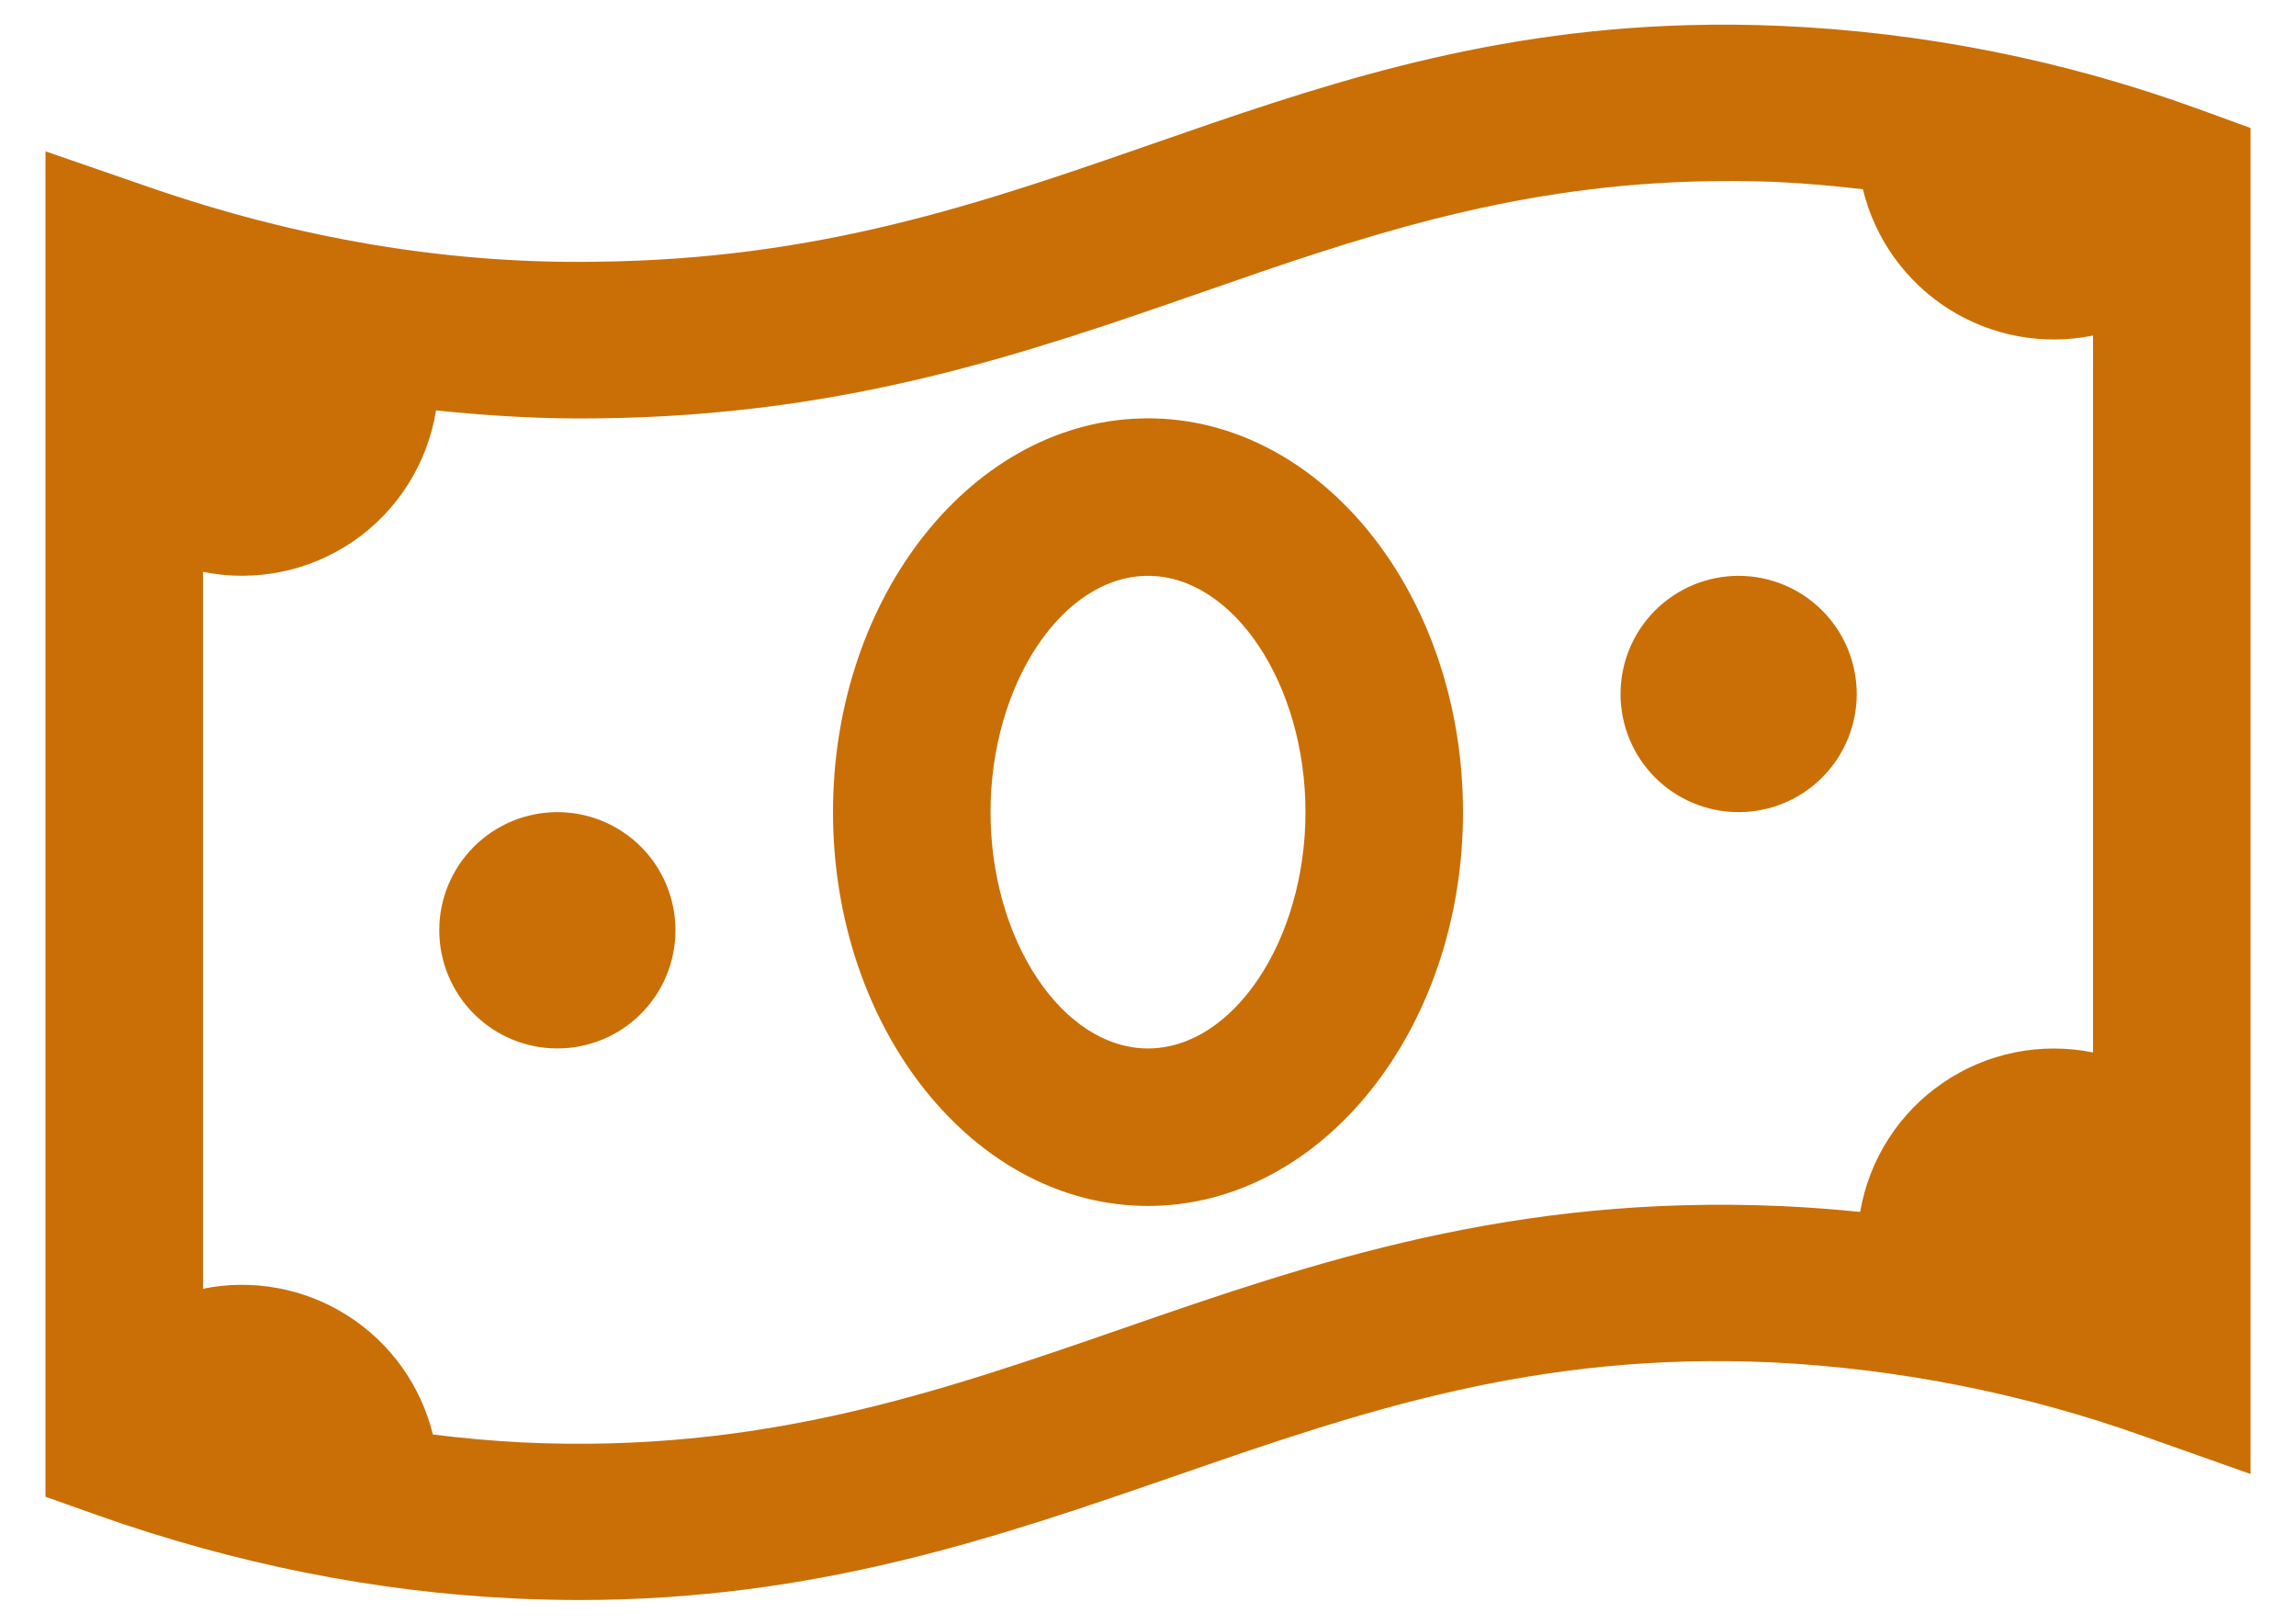 <svg width="41" height="29" viewBox="0 0 41 29" fill="none" xmlns="http://www.w3.org/2000/svg">
<path d="M30.138 0.449C26.356 0.553 23.424 1.579 20.569 2.572C17.516 3.633 14.634 4.632 10.642 4.673C7.975 4.715 5.303 4.254 2.677 3.346L0.812 2.702V26.723L1.749 27.056C4.195 27.921 6.695 28.421 9.184 28.539C9.579 28.557 9.966 28.567 10.345 28.567C14.582 28.567 17.827 27.442 20.973 26.356C24.288 25.209 27.416 24.124 31.684 24.326C33.946 24.442 36.179 24.889 38.312 25.653L40.188 26.317V2.285L39.262 1.948C36.869 1.076 34.357 0.576 31.813 0.463C31.255 0.438 30.697 0.433 30.138 0.449ZM30.214 3.242C30.692 3.228 31.182 3.228 31.689 3.247C32.215 3.27 32.741 3.318 33.266 3.379C33.48 4.262 34.028 5.027 34.794 5.514C35.56 6.001 36.485 6.172 37.375 5.991V18.791C36.914 18.697 36.44 18.697 35.979 18.79C35.518 18.883 35.081 19.068 34.693 19.334C34.305 19.599 33.974 19.94 33.721 20.336C33.467 20.732 33.296 21.175 33.217 21.638C32.751 21.59 32.284 21.556 31.816 21.534C27.014 21.323 23.473 22.531 20.05 23.718C16.73 24.868 13.584 25.955 9.319 25.753C8.788 25.725 8.258 25.678 7.73 25.612C7.514 24.732 6.966 23.97 6.201 23.485C5.436 23 4.513 22.829 3.625 23.009V10.21C4.088 10.304 4.566 10.303 5.029 10.208C5.493 10.113 5.932 9.925 6.321 9.656C6.709 9.387 7.04 9.041 7.291 8.641C7.543 8.241 7.712 7.794 7.786 7.327C8.749 7.427 9.713 7.484 10.673 7.469C15.124 7.424 18.36 6.297 21.491 5.209C24.249 4.248 26.877 3.346 30.214 3.242ZM20.5 7.469C17.398 7.469 14.875 10.623 14.875 14.5C14.875 18.377 17.398 21.531 20.5 21.531C23.602 21.531 26.125 18.377 26.125 14.5C26.125 10.623 23.602 7.469 20.5 7.469ZM20.5 10.281C22.024 10.281 23.312 12.213 23.312 14.5C23.312 16.787 22.024 18.719 20.5 18.719C18.976 18.719 17.688 16.787 17.688 14.5C17.688 12.213 18.976 10.281 20.5 10.281ZM31.047 10.281C30.487 10.281 29.951 10.504 29.555 10.899C29.16 11.295 28.938 11.831 28.938 12.391C28.938 12.95 29.16 13.487 29.555 13.882C29.951 14.278 30.487 14.5 31.047 14.5C31.606 14.5 32.143 14.278 32.538 13.882C32.934 13.487 33.156 12.95 33.156 12.391C33.156 11.831 32.934 11.295 32.538 10.899C32.143 10.504 31.606 10.281 31.047 10.281ZM9.953 14.5C9.394 14.5 8.857 14.722 8.462 15.118C8.066 15.513 7.844 16.05 7.844 16.609C7.844 17.169 8.066 17.705 8.462 18.101C8.857 18.497 9.394 18.719 9.953 18.719C10.513 18.719 11.049 18.497 11.445 18.101C11.84 17.705 12.062 17.169 12.062 16.609C12.062 16.05 11.84 15.513 11.445 15.118C11.049 14.722 10.513 14.5 9.953 14.5Z" fill="#CA6F05"/>
</svg>
